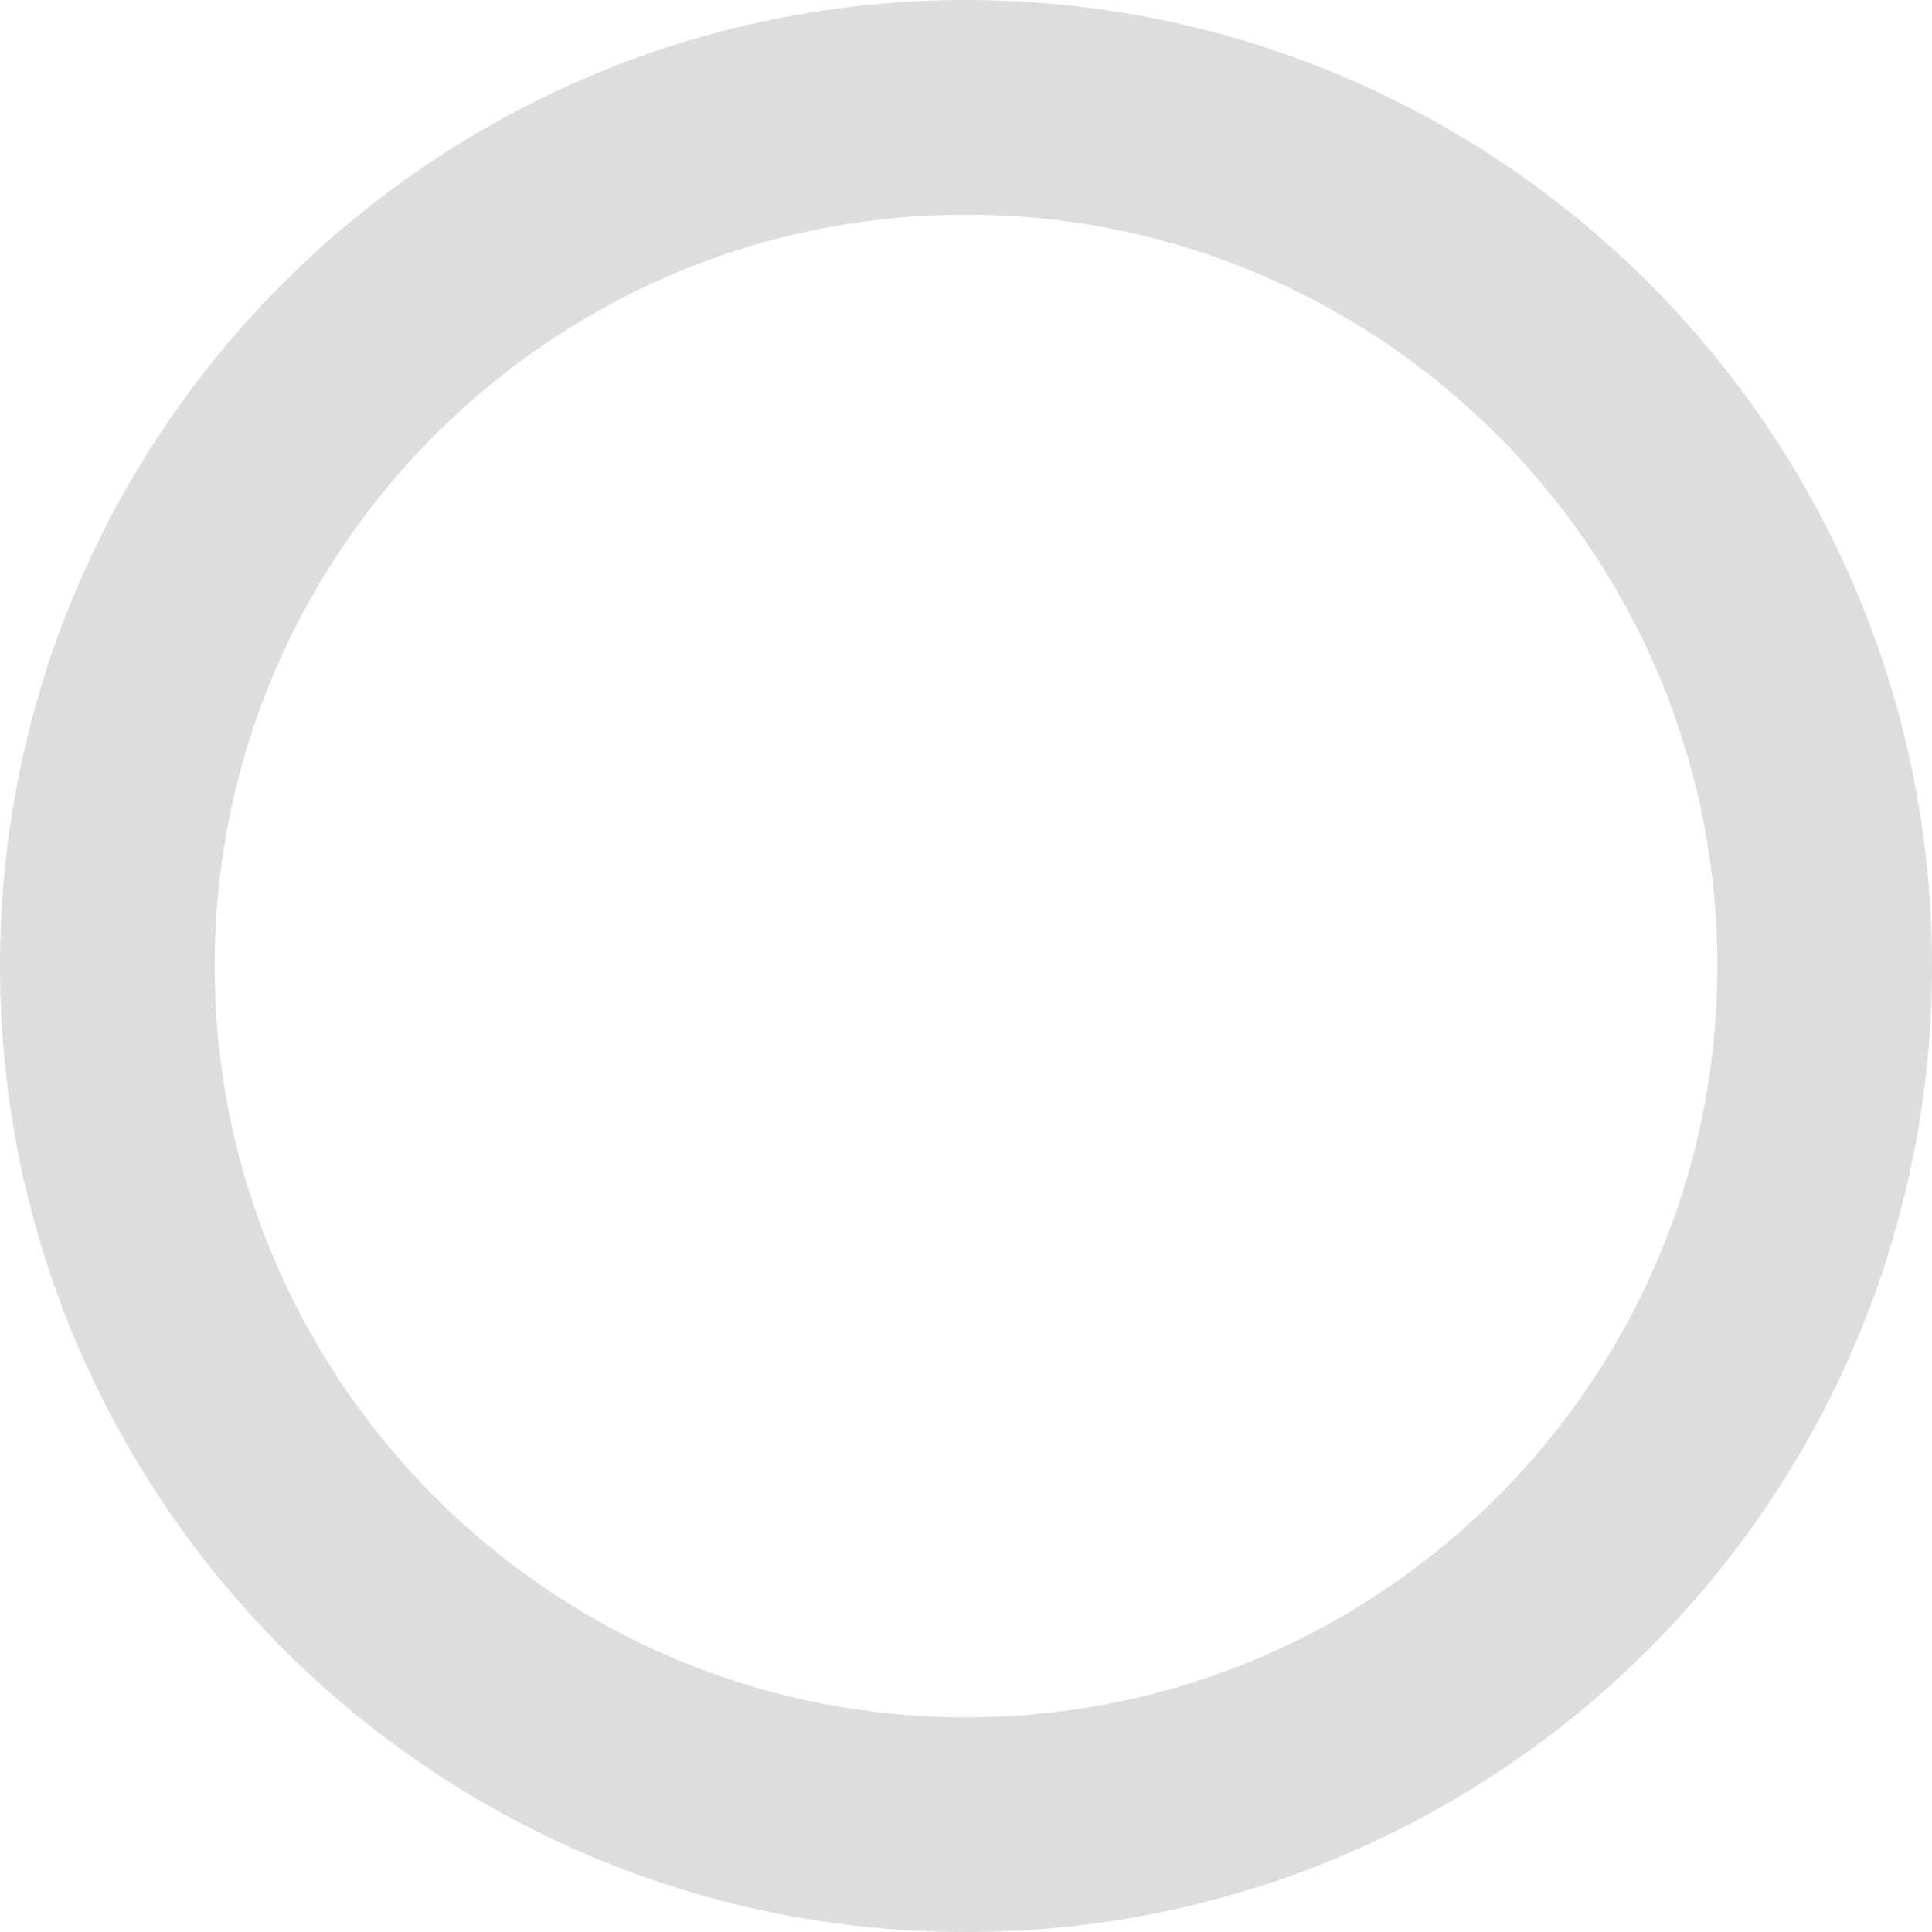 <?xml version="1.0" encoding="UTF-8" standalone="no"?>
<svg width="18px" height="18px" viewBox="0 0 18 18" version="1.1" xmlns="http://www.w3.org/2000/svg" xmlns:xlink="http://www.w3.org/1999/xlink">
    <!-- Generator: Sketch 3.7.2 (28276) - http://www.bohemiancoding.com/sketch -->
    <title>Stroke 616</title>
    <desc>Created with Sketch.</desc>
    <defs></defs>
    <g id="Page-1" stroke="none" stroke-width="1" fill="none" fill-rule="evenodd">
        <g id="popup" transform="translate(-2709, -24)" stroke="#DDDDDD" stroke-width="2">
            <path d="M2710,33 C2710,28.582 2713.591,25 2718,25 L2718,25 C2722.418,25 2726,28.591 2726,33 L2726,33 C2726,37.418 2722.409,41 2718,41 L2718,41 C2713.582,41 2710,37.409 2710,33 L2710,33 L2710,33 Z" id="Stroke-616"></path>
        </g>
    </g>
</svg>